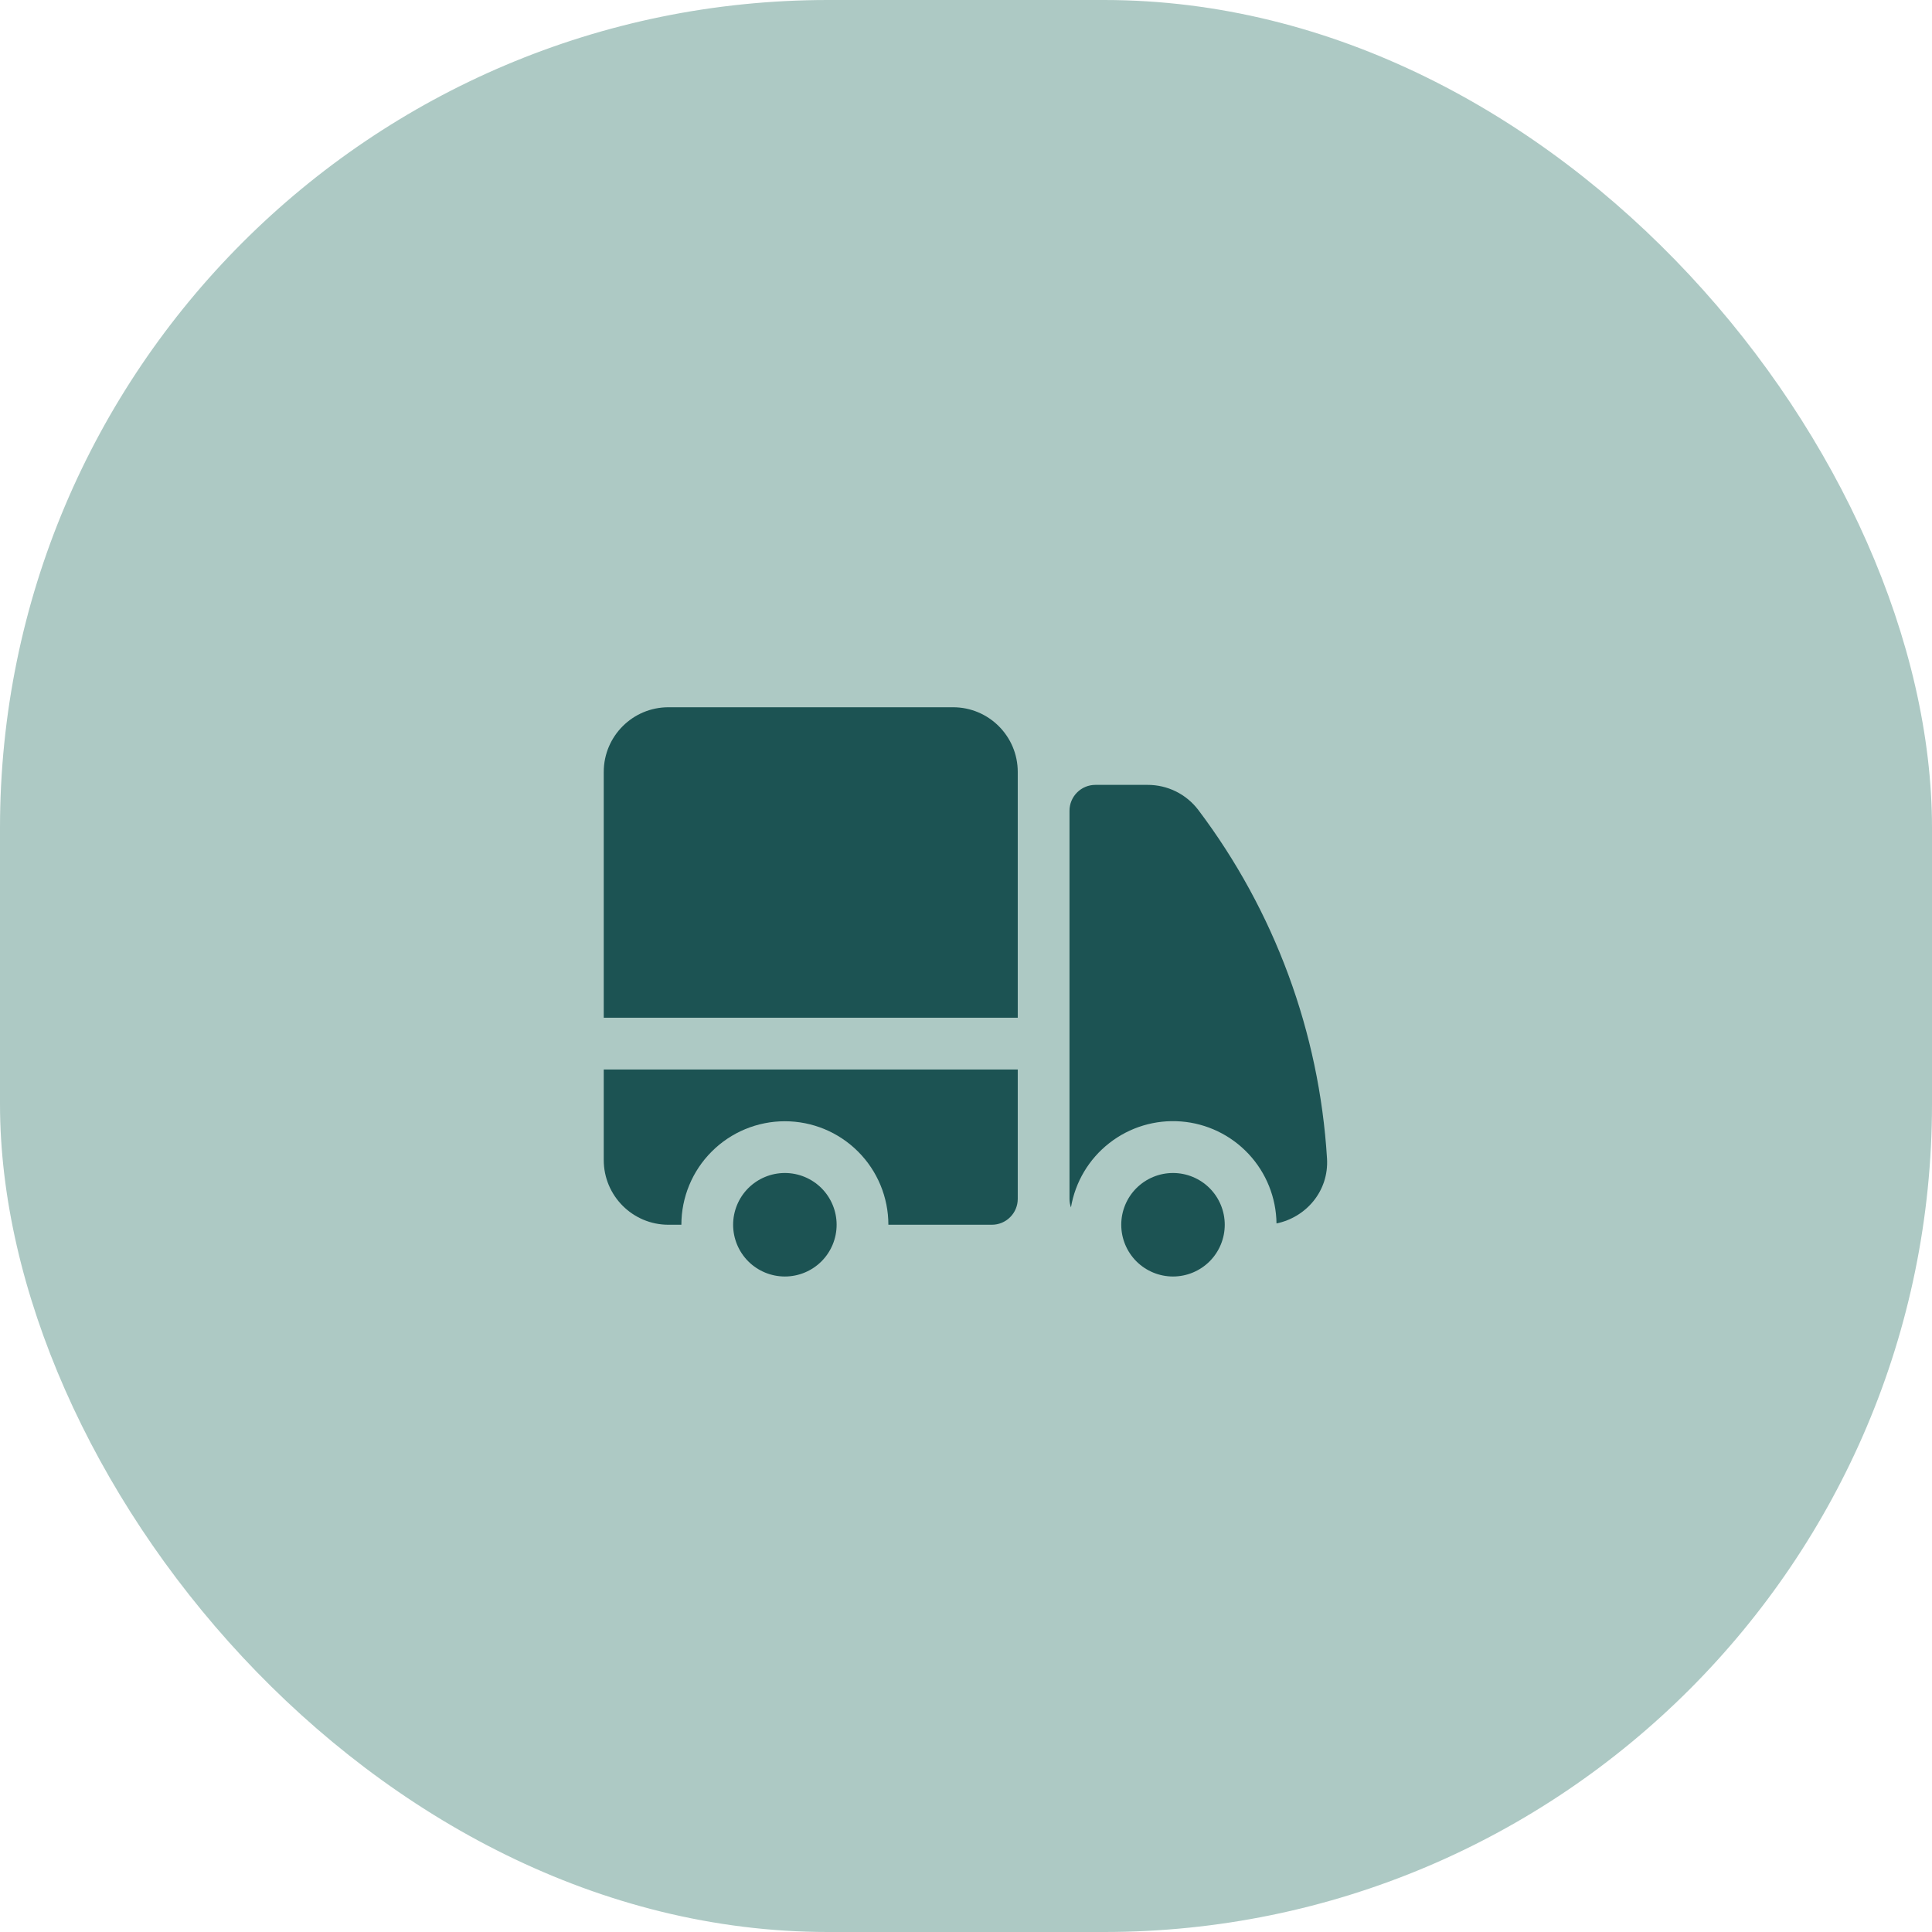 <svg width="56" height="56" viewBox="0 0 56 56" fill="none" xmlns="http://www.w3.org/2000/svg">
<rect width="56" height="56" rx="24" fill="#ADC9C4"/>
<path d="M19.375 20.5C18.339 20.5 17.5 21.34 17.5 22.375V29.5H29.5V22.375C29.5 21.339 28.66 20.5 27.625 20.5H19.375ZM29.5 31H17.5V33.625C17.5 34.66 18.34 35.5 19.375 35.5H19.75C19.75 34.704 20.066 33.941 20.629 33.379C21.191 32.816 21.954 32.5 22.75 32.5C23.546 32.5 24.309 32.816 24.871 33.379C25.434 33.941 25.75 34.704 25.75 35.5H28.75C28.949 35.5 29.14 35.421 29.28 35.28C29.421 35.14 29.5 34.949 29.5 34.75V31Z" fill="#1C5353"/>
<path d="M24.25 35.5C24.25 35.102 24.092 34.721 23.811 34.439C23.529 34.158 23.148 34 22.75 34C22.352 34 21.971 34.158 21.689 34.439C21.408 34.721 21.25 35.102 21.25 35.5C21.25 35.898 21.408 36.279 21.689 36.561C21.971 36.842 22.352 37 22.75 37C23.148 37 23.529 36.842 23.811 36.561C24.092 36.279 24.25 35.898 24.25 35.5ZM31.75 22.75C31.551 22.75 31.36 22.829 31.22 22.97C31.079 23.11 31 23.301 31 23.5V34.75C31 34.837 31.015 34.92 31.042 34.998C31.167 34.259 31.563 33.594 32.154 33.133C32.744 32.671 33.486 32.448 34.233 32.506C34.98 32.564 35.678 32.9 36.19 33.447C36.702 33.994 36.991 34.713 37 35.462C37.853 35.287 38.522 34.527 38.464 33.579C38.24 29.917 36.942 26.403 34.732 23.475C34.56 23.249 34.337 23.065 34.082 22.939C33.827 22.814 33.546 22.749 33.262 22.75H31.75Z" fill="#1C5353"/>
<path d="M35.5 35.5C35.5 35.102 35.342 34.721 35.061 34.439C34.779 34.158 34.398 34 34 34C33.602 34 33.221 34.158 32.939 34.439C32.658 34.721 32.5 35.102 32.5 35.5C32.5 35.898 32.658 36.279 32.939 36.561C33.221 36.842 33.602 37 34 37C34.398 37 34.779 36.842 35.061 36.561C35.342 36.279 35.5 35.898 35.5 35.5Z" fill="#1C5353"/>
</svg>
